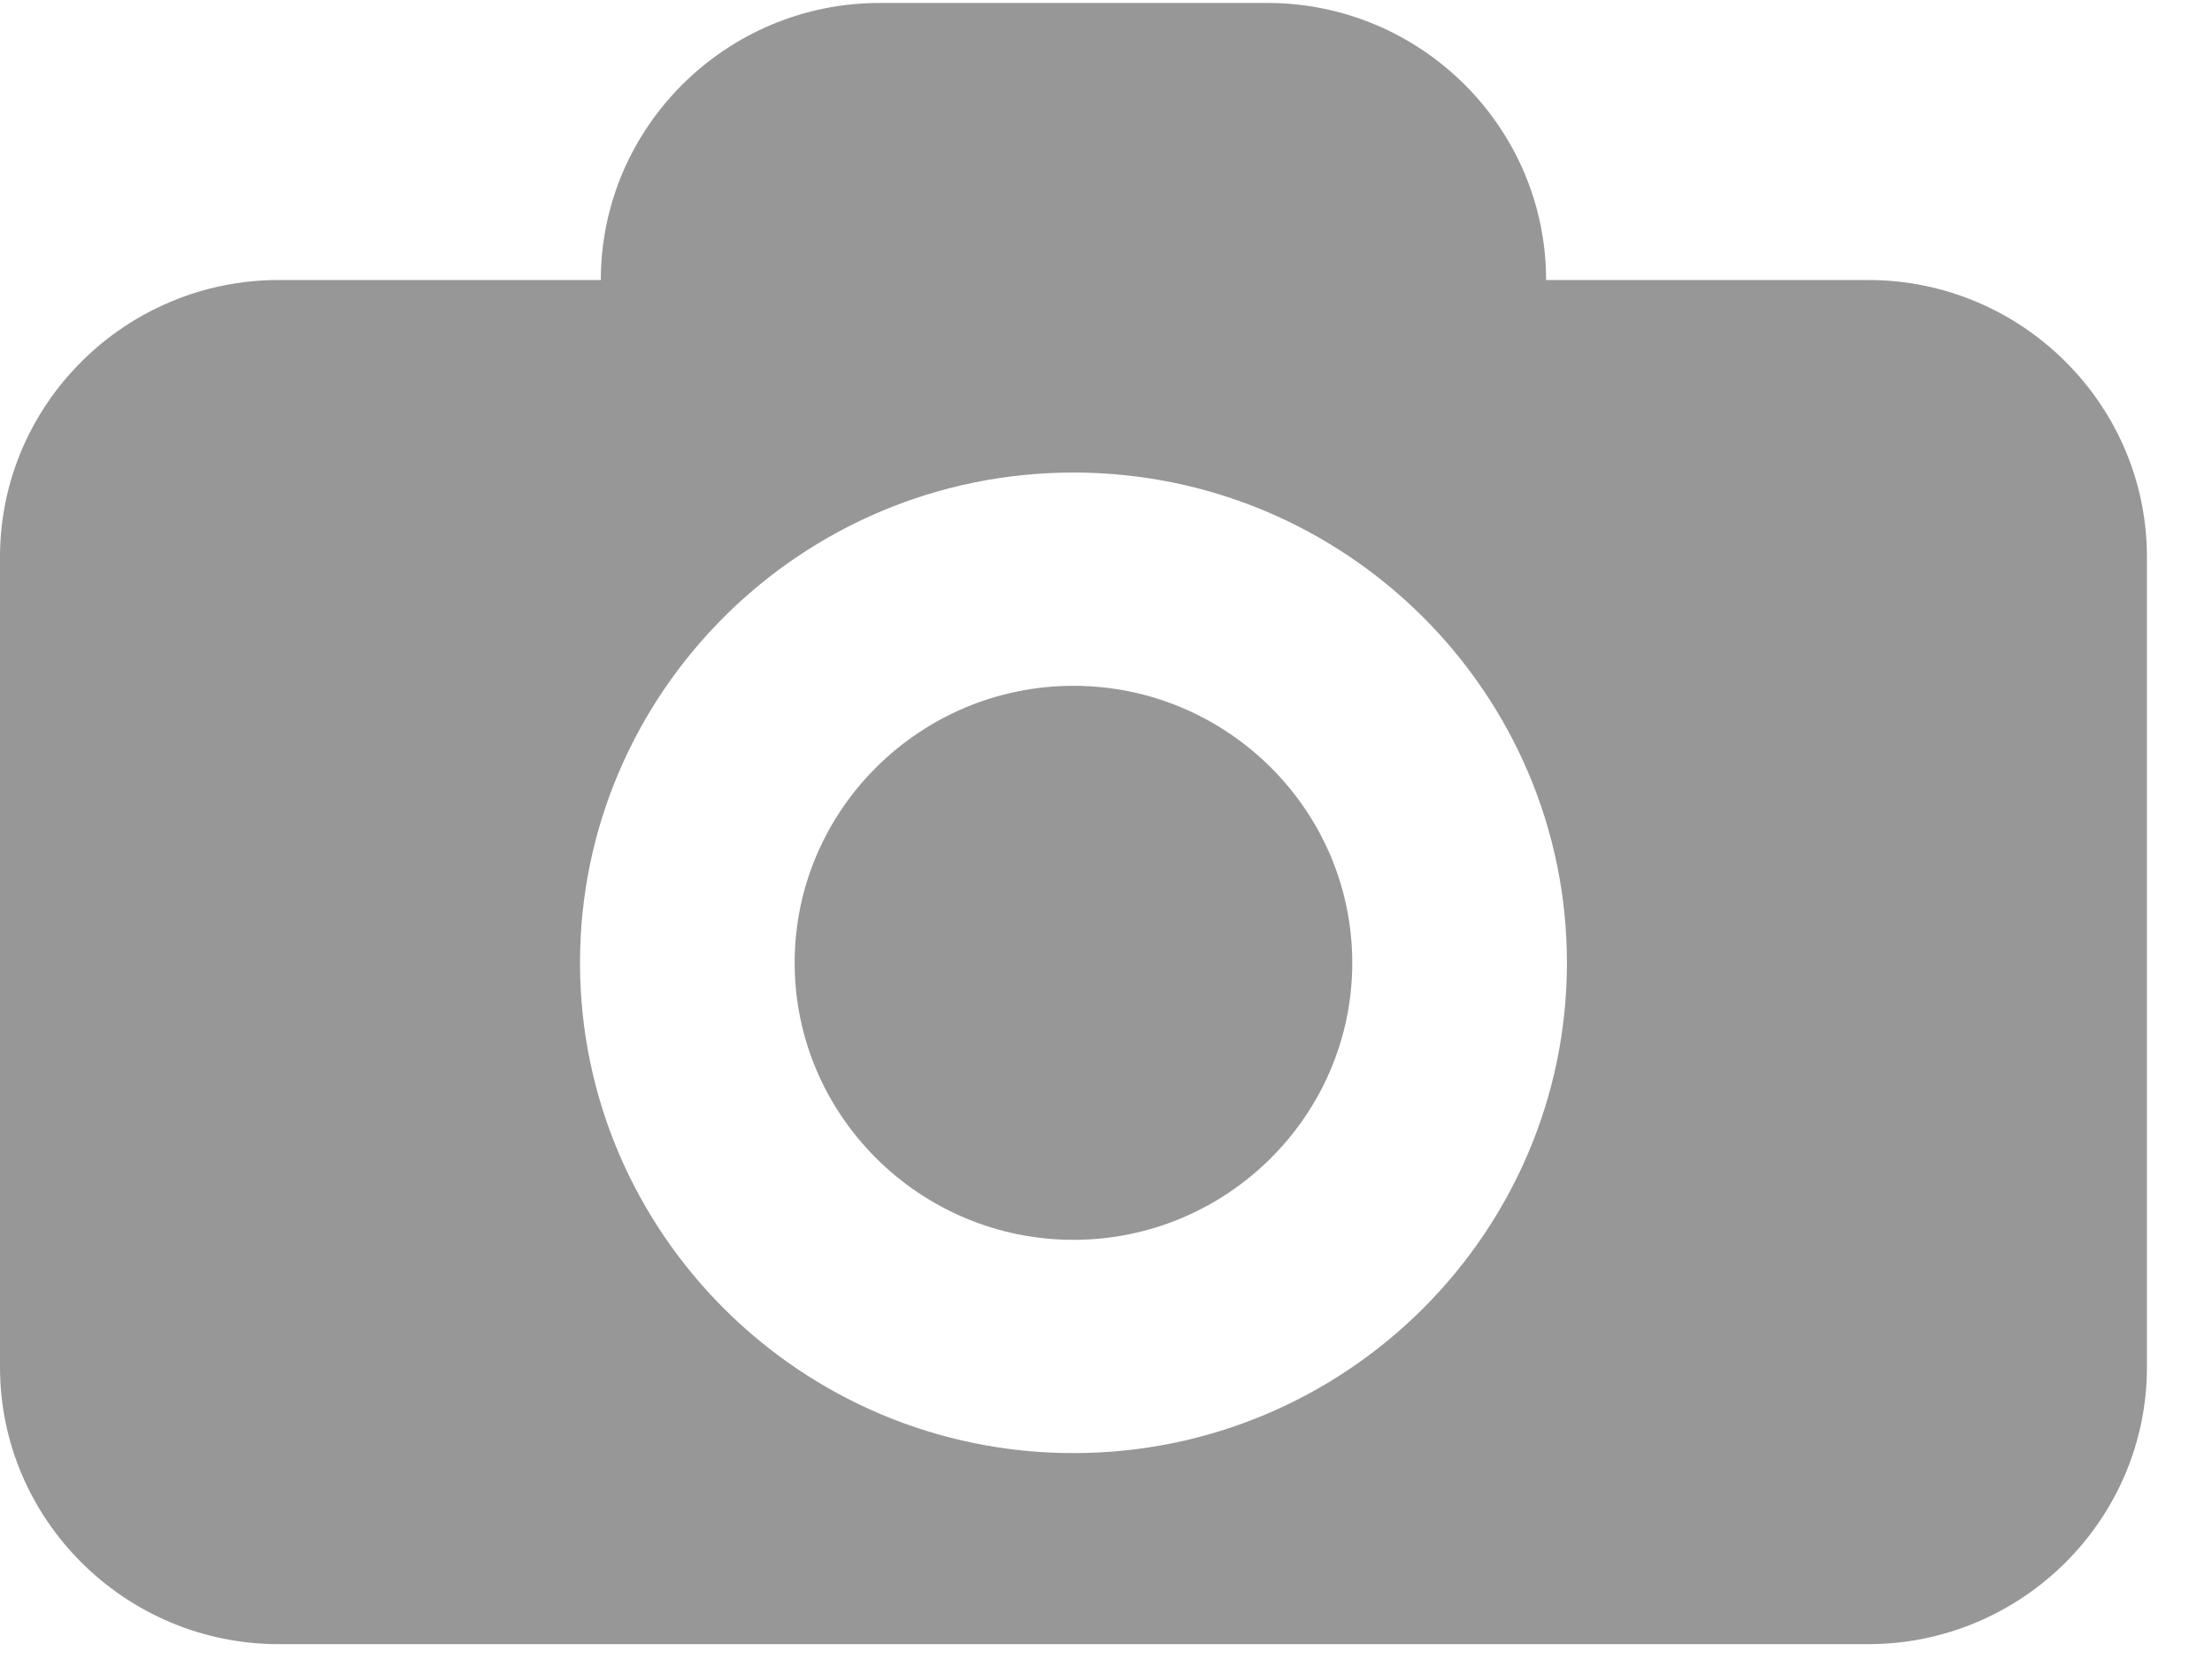 <?xml version="1.0" encoding="UTF-8" standalone="no"?>
<svg width="24px" height="18px" viewBox="0 0 24 18" version="1.1" xmlns="http://www.w3.org/2000/svg" xmlns:xlink="http://www.w3.org/1999/xlink" xmlns:sketch="http://www.bohemiancoding.com/sketch/ns">
    <!-- Generator: Sketch 3.5.1 (25234) - http://www.bohemiancoding.com/sketch -->
    <title>Shape</title>
    <desc>Created with Sketch.</desc>
    <defs></defs>
    <g id="Page-1" stroke="none" stroke-width="1" fill="none" fill-rule="evenodd" sketch:type="MSPage">
        <path d="M11.647,15.766 C8.687,15.766 6.293,13.371 6.293,10.446 C6.293,7.521 8.687,5.127 11.647,5.127 C14.607,5.127 17.001,7.521 17.001,10.446 C17.001,13.371 14.607,15.766 11.647,15.766 L11.647,15.766 L11.647,15.766 Z M11.647,7.441 C9.981,7.441 8.622,8.791 8.622,10.446 C8.622,12.102 9.981,13.452 11.647,13.452 C13.313,13.452 14.672,12.102 14.672,10.446 C14.672,8.791 13.313,7.441 11.647,7.441 L11.647,7.441 L11.647,7.441 Z M20.269,3.038 L16.775,3.038 C16.775,1.382 15.416,0.032 13.75,0.032 L9.544,0.032 C7.878,0.032 6.519,1.382 6.519,3.038 L3.025,3.038 C1.359,3.038 0,4.388 0,6.043 L0,14.834 C0,16.489 1.359,17.839 3.025,17.839 L20.269,17.839 C21.935,17.839 23.294,16.489 23.294,14.834 L23.294,6.043 C23.294,4.388 21.935,3.038 20.269,3.038 L20.269,3.038 L20.269,3.038 L20.269,3.038 Z" id="Shape" fill="#979797" sketch:type="MSShapeGroup"></path>
    </g>
</svg>